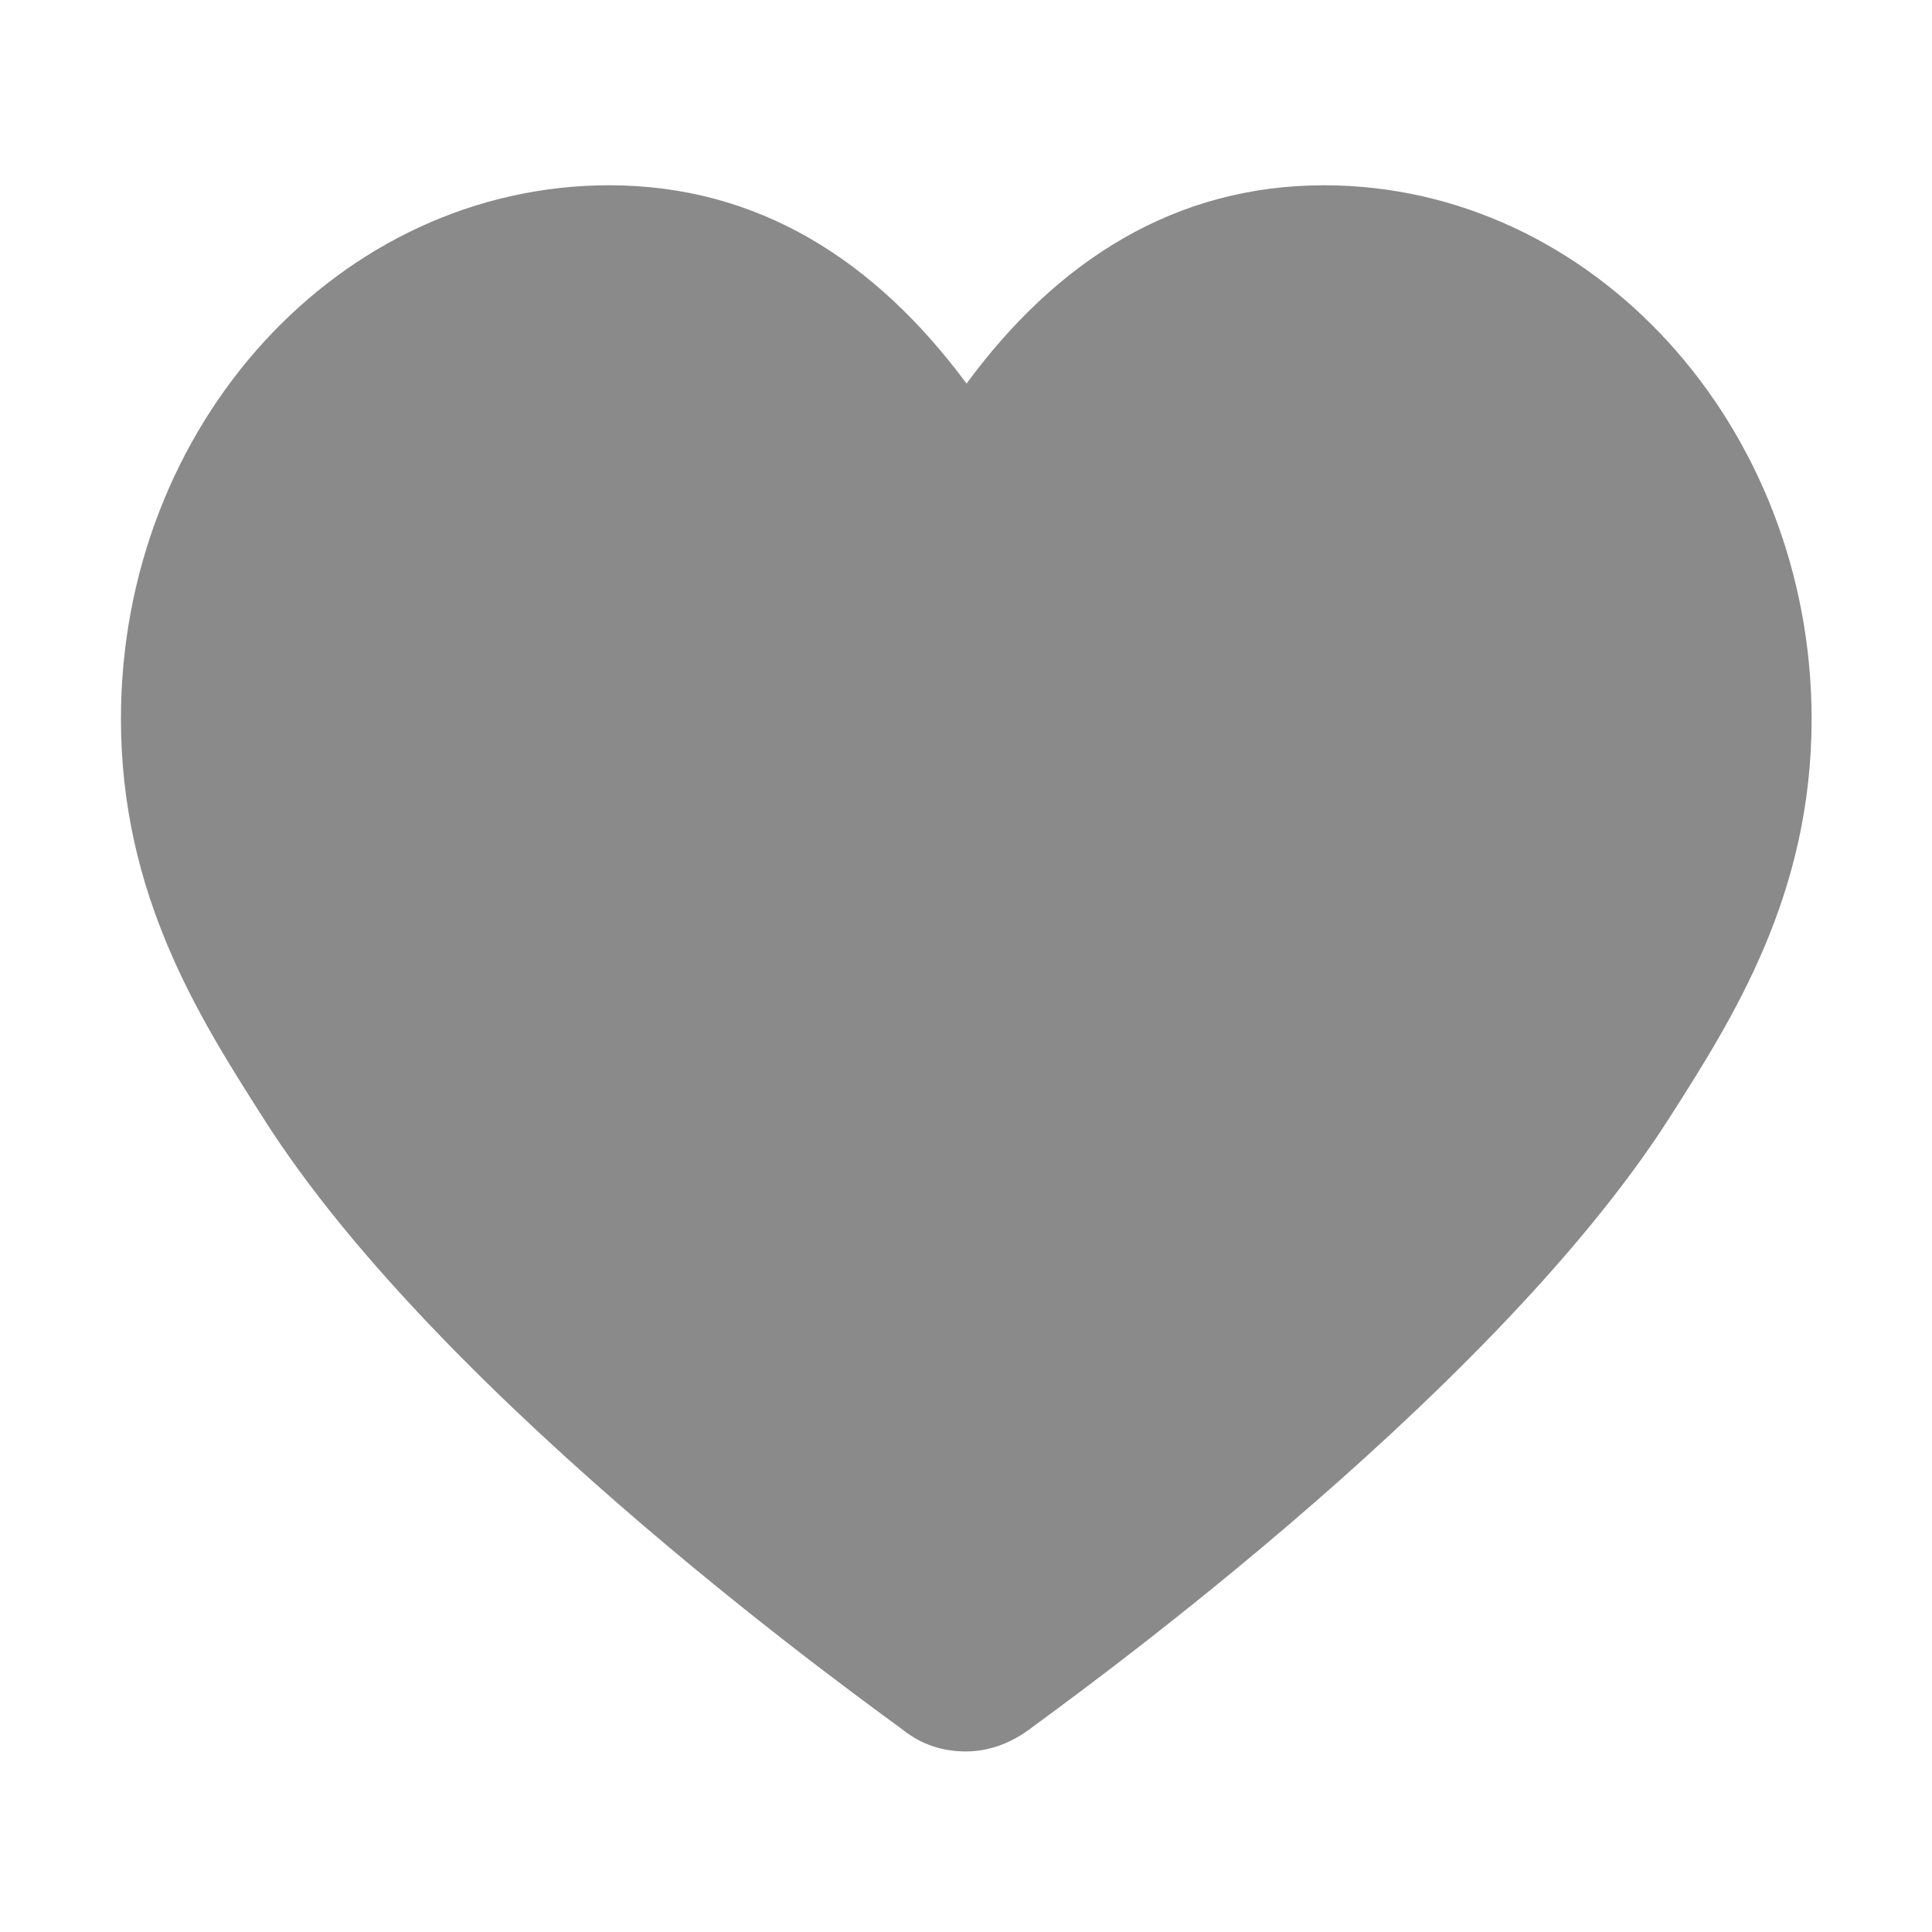 <?xml version="1.0" standalone="no"?><!DOCTYPE svg PUBLIC "-//W3C//DTD SVG 1.1//EN" "http://www.w3.org/Graphics/SVG/1.1/DTD/svg11.dtd"><svg t="1592224571111" class="icon" viewBox="0 0 1024 1024" version="1.1" xmlns="http://www.w3.org/2000/svg" p-id="6360" xmlns:xlink="http://www.w3.org/1999/xlink" width="128" height="128"><defs><style type="text/css"></style></defs><path d="M701.8 98.2c-78.9 0-141.5 39.8-189.5 105.1C463.9 138 401.9 98.2 322.9 98.2c-142.7 0-258.8 126.7-258.8 282.9 0 93.2 41.7 158.5 75 210.8 96.4 152.8 329.3 317 339.5 325 10.1 8 21.4 11.4 33.3 11.4 11.8 0 23.1-4 33.3-11.4 10.2-8 243-172.7 340-325 33.3-52.3 75-117.6 75-210.8-0.1-155.6-116.3-282.9-258.4-282.9z m0 0" p-id="6361" fill="#8a8a8a"></path></svg>